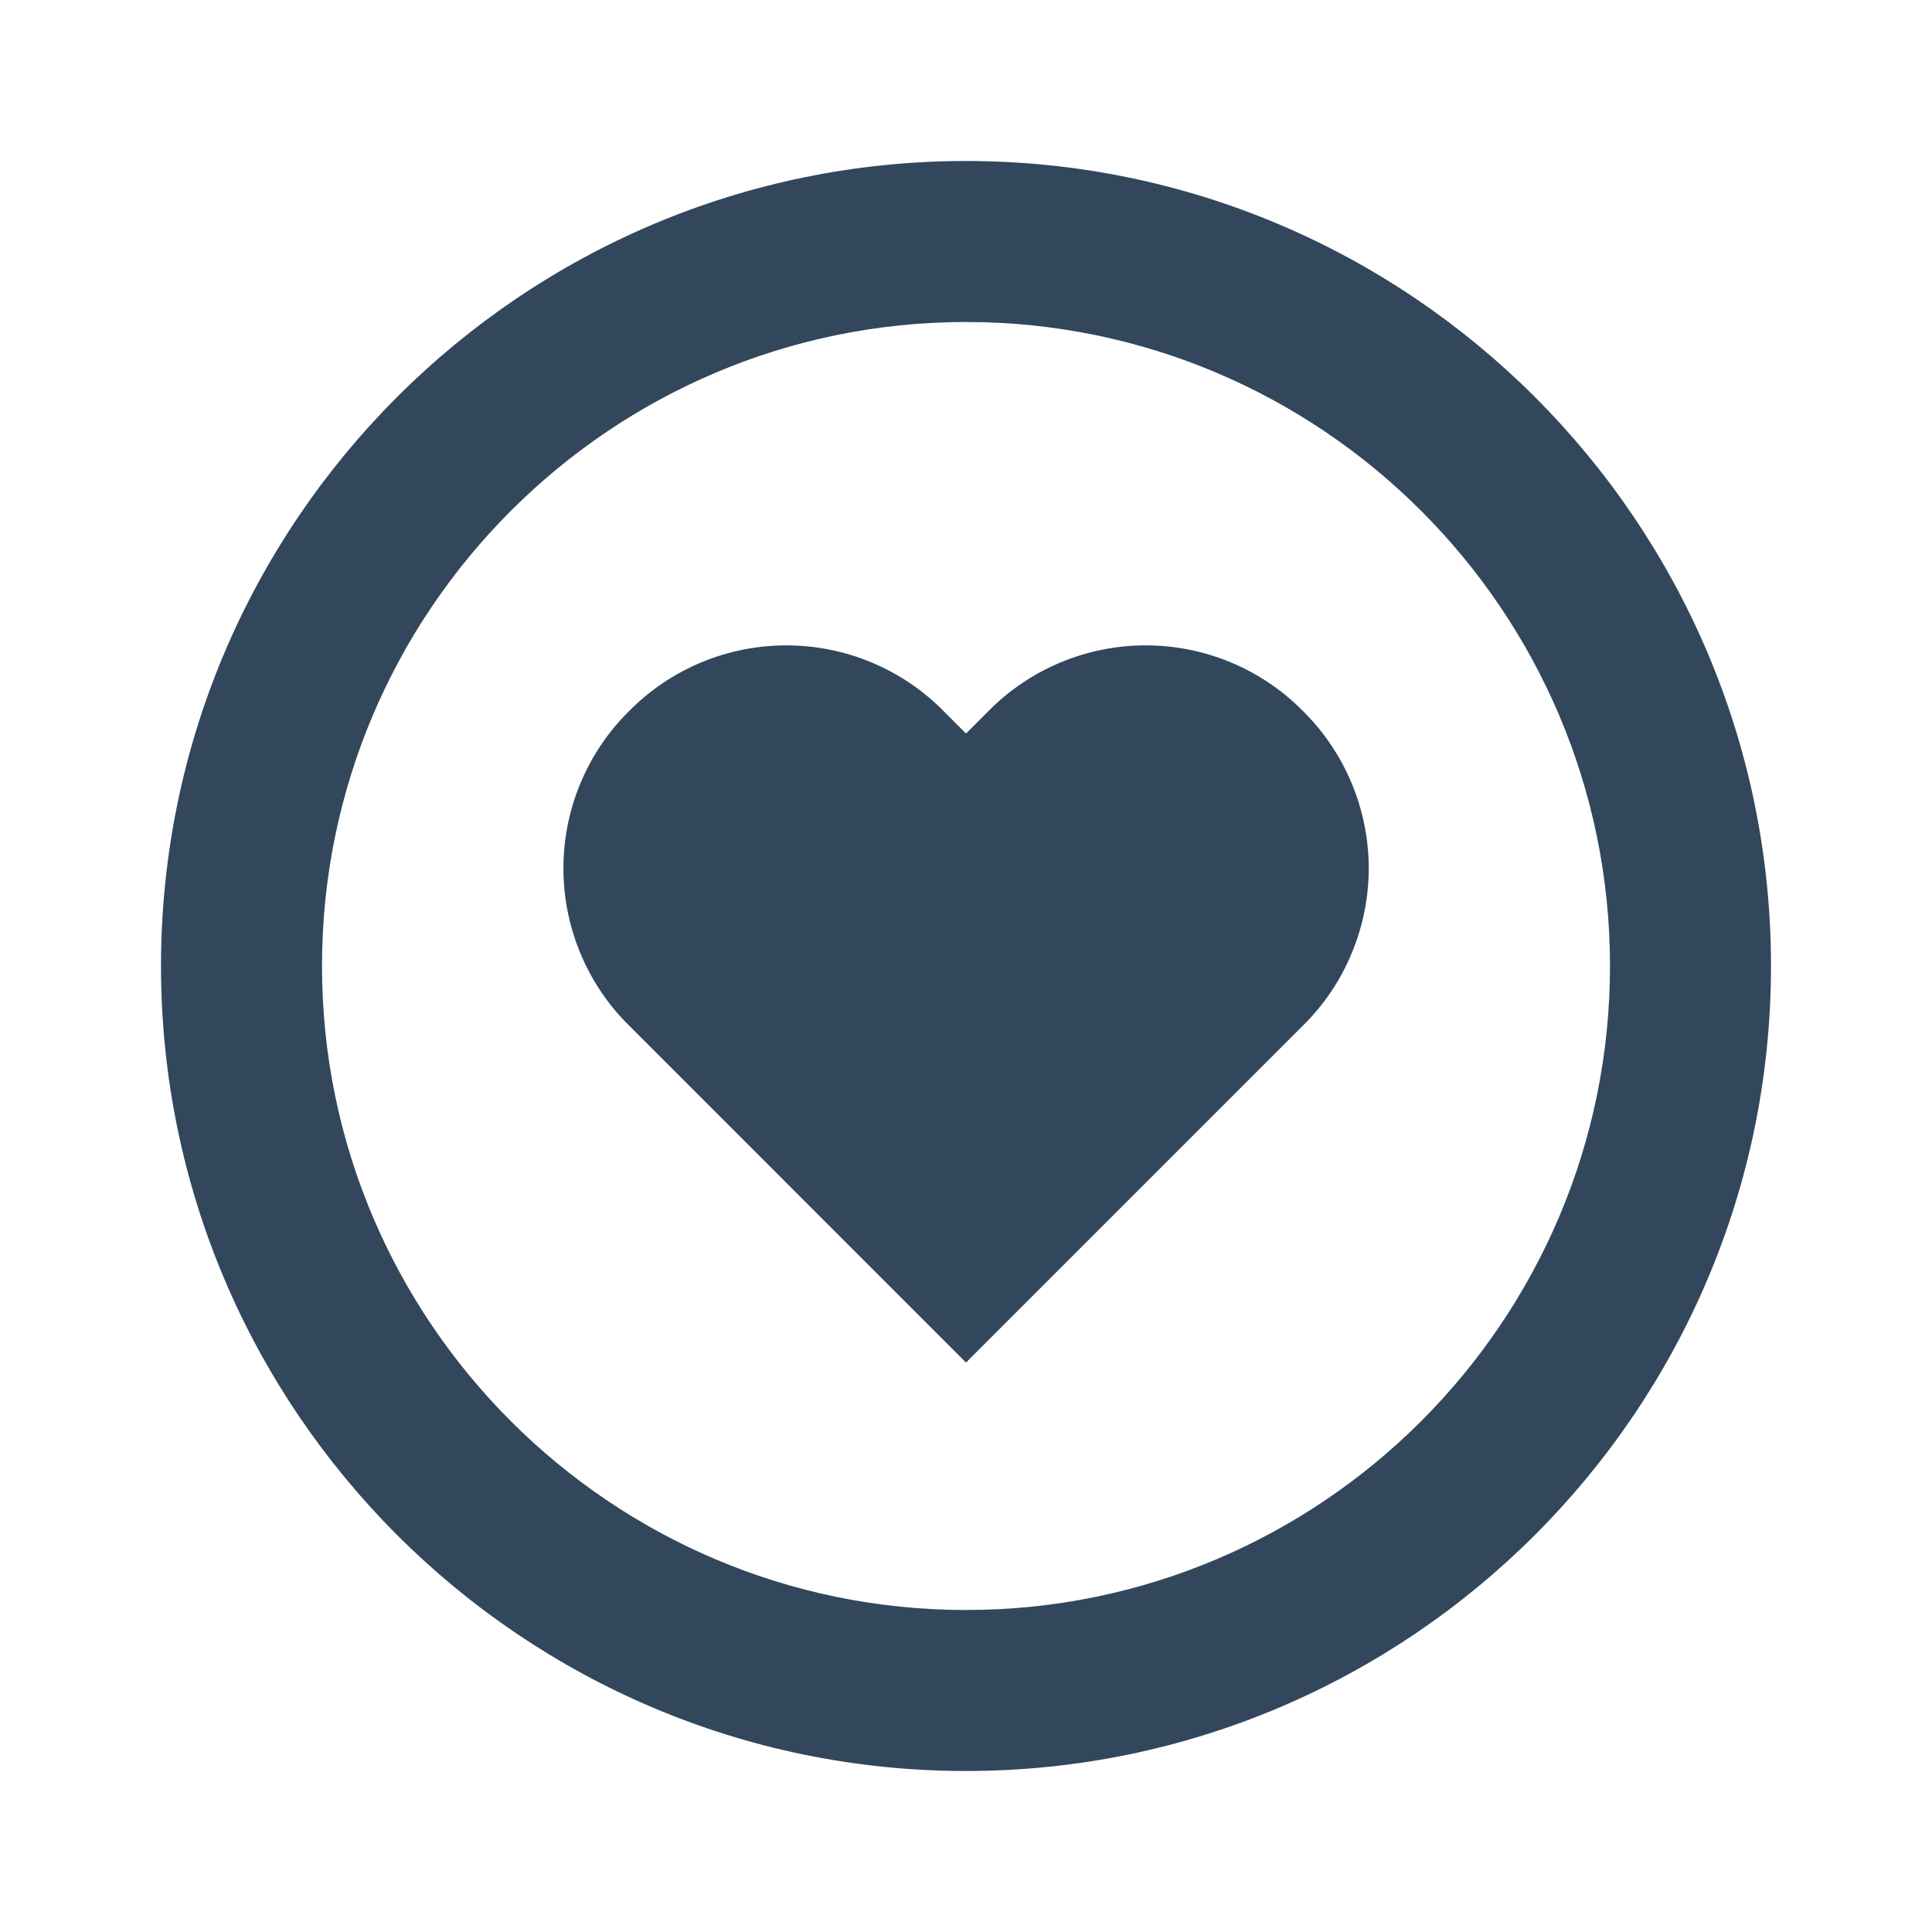 <svg width="24" height="24" viewBox="0 0 24 24" fill="none" xmlns="http://www.w3.org/2000/svg">
<path d="M12.279 8.833L12 9.112L11.721 8.833C11.466 8.574 11.162 8.369 10.826 8.229C10.491 8.089 10.131 8.017 9.768 8.017C9.405 8.017 9.045 8.089 8.71 8.229C8.375 8.369 8.07 8.574 7.815 8.833C7.556 9.088 7.351 9.393 7.211 9.728C7.071 10.063 6.999 10.423 6.999 10.787C6.999 11.15 7.071 11.51 7.211 11.845C7.351 12.181 7.556 12.485 7.815 12.74L12 16.926L16.186 12.74C16.445 12.485 16.65 12.181 16.79 11.845C16.93 11.51 17.003 11.15 17.003 10.787C17.003 10.423 16.93 10.063 16.79 9.728C16.65 9.393 16.445 9.088 16.186 8.833C15.931 8.574 15.627 8.369 15.291 8.229C14.956 8.089 14.596 8.017 14.233 8.017C13.869 8.017 13.509 8.089 13.174 8.229C12.839 8.369 12.534 8.574 12.279 8.833Z" fill="#32475C"/>
<path d="M12 2C6.486 2 2 6.486 2 12C2 17.514 6.486 22 12 22C17.514 22 22 17.514 22 12C22 6.486 17.514 2 12 2ZM12 20C7.589 20 4 16.411 4 12C4 7.589 7.589 4 12 4C16.411 4 20 7.589 20 12C20 16.411 16.411 20 12 20Z" fill="#32475C"/>
</svg>
